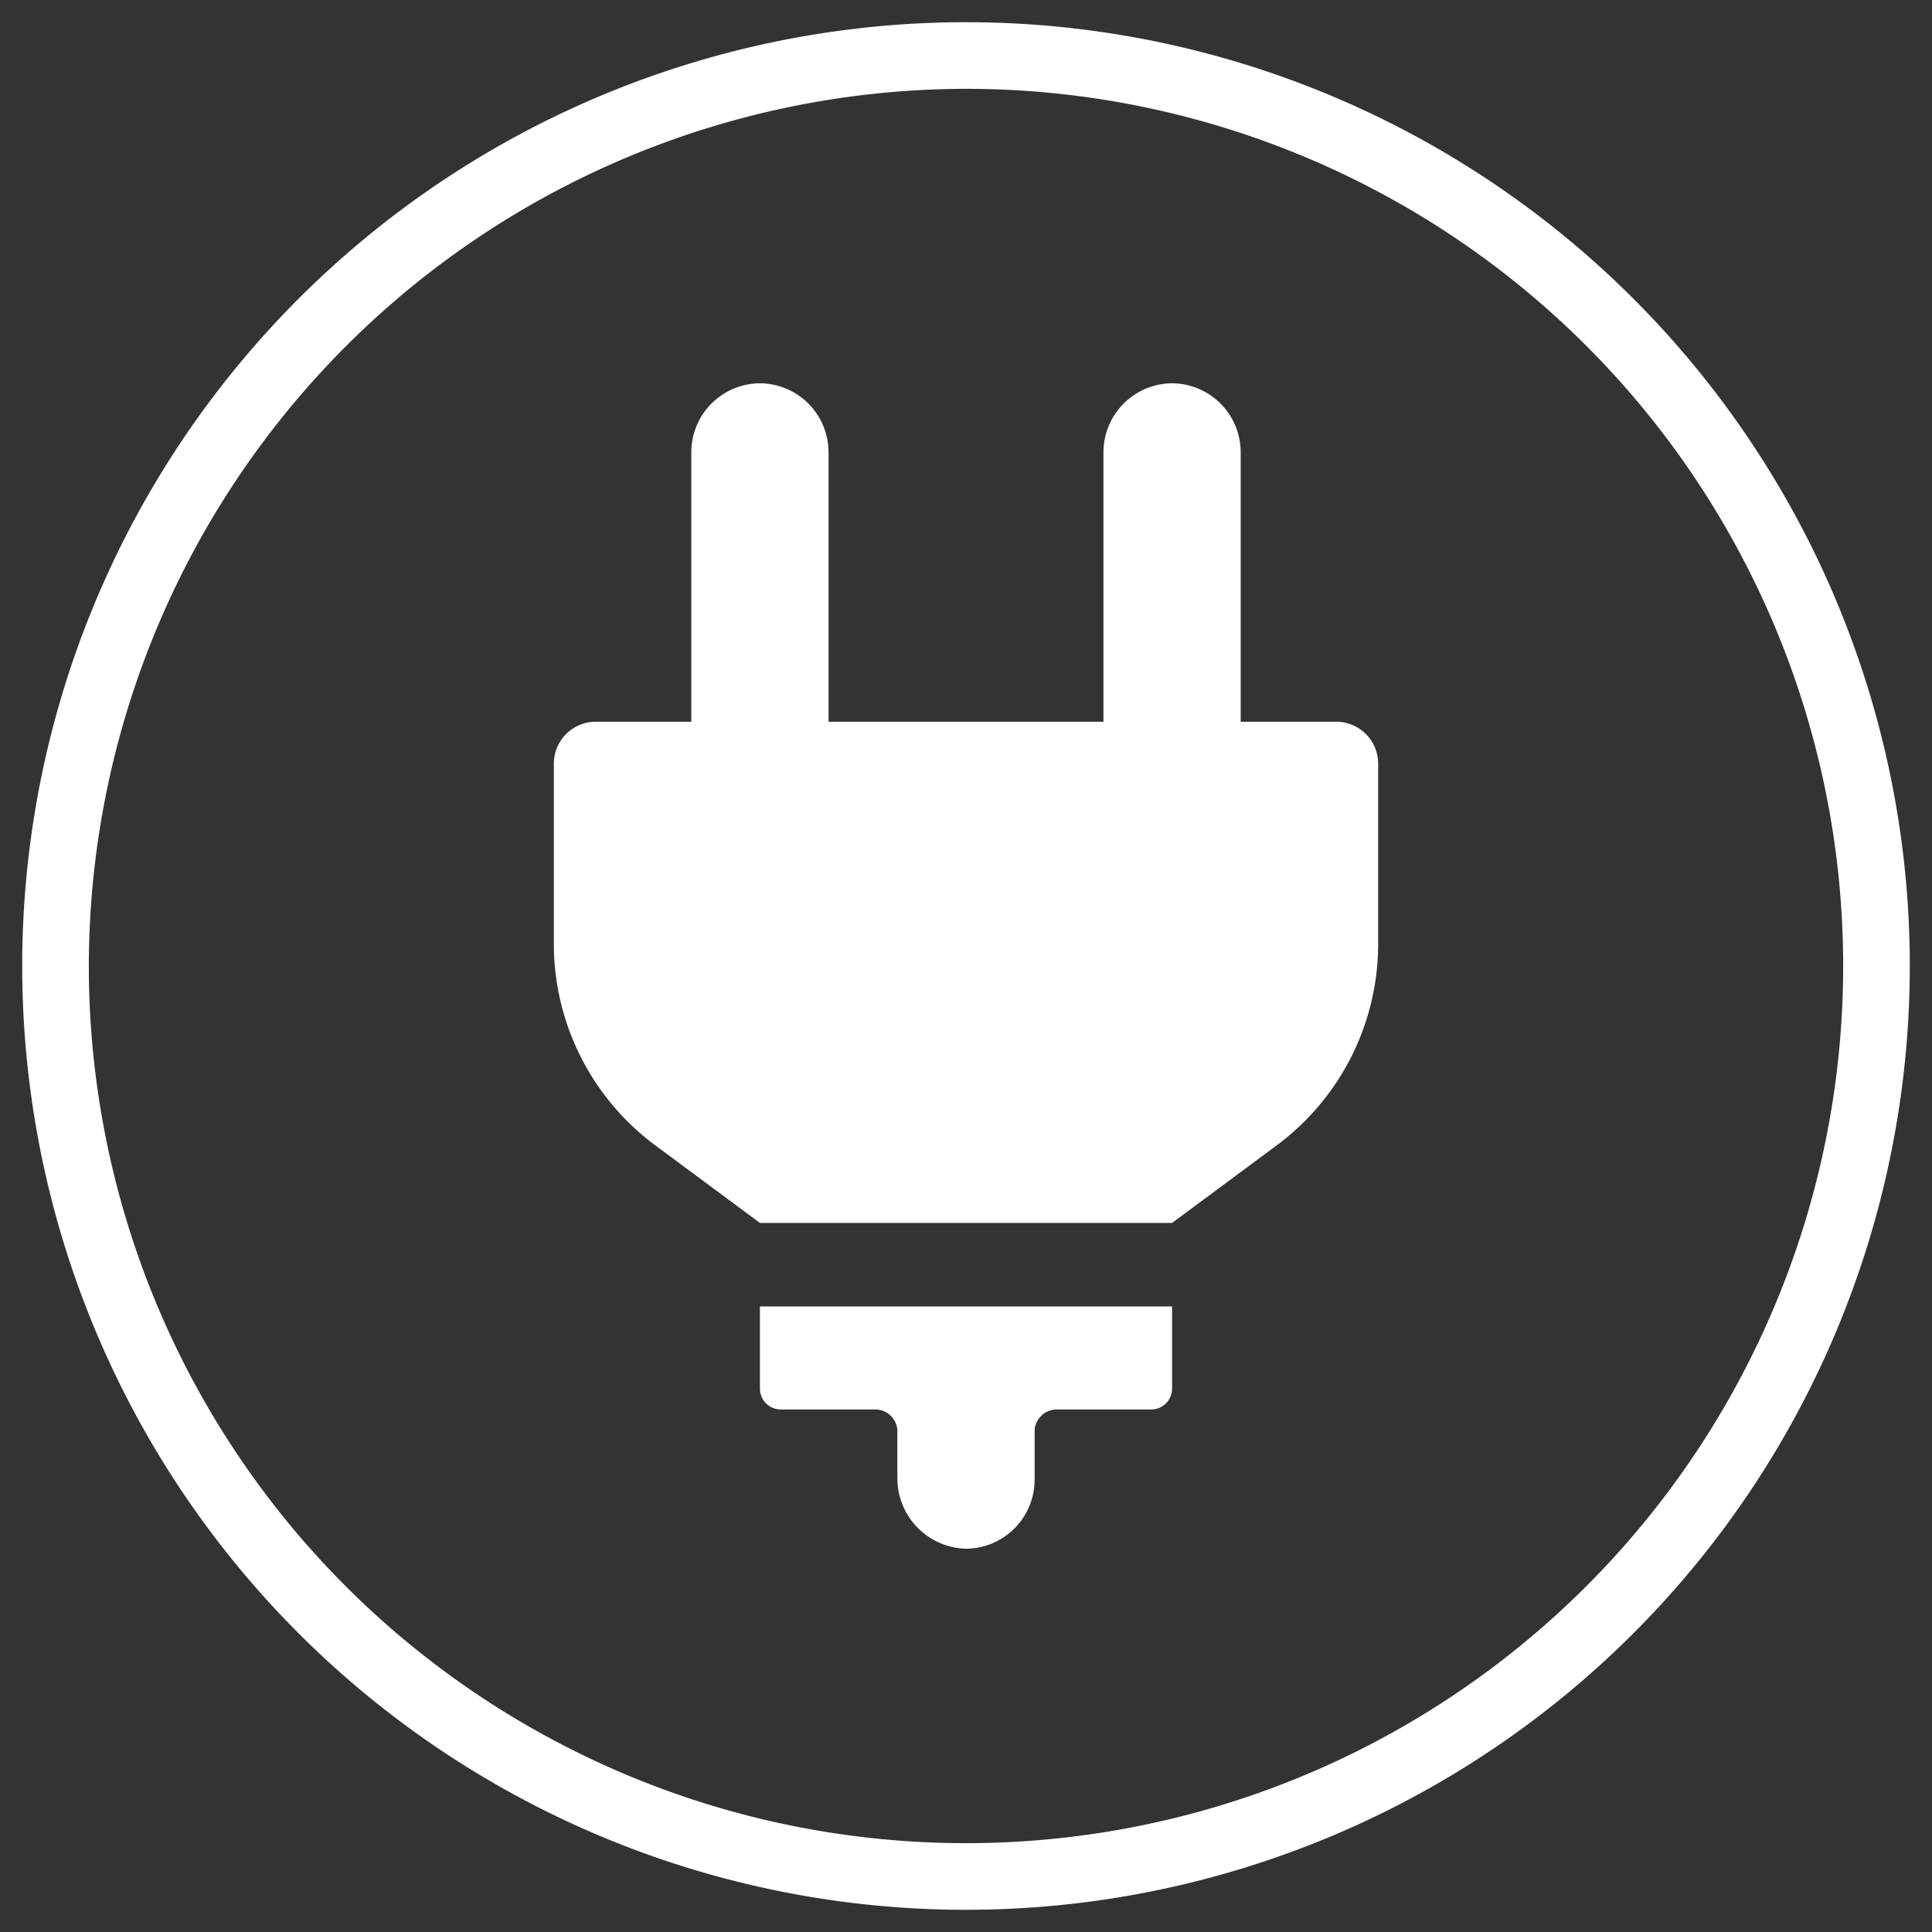 <svg id="Calque_1" data-name="Calque 1" xmlns="http://www.w3.org/2000/svg" viewBox="0 0 87 87"><rect x="0" y="0" width="87" height="87" fill="#333333" stroke="none"/><path d="M43.5,4A39.5,39.5,0,1,1,4,43.5,39.55,39.55,0,0,1,43.5,4m0-3A42.5,42.5,0,1,0,86,43.5,42.5,42.5,0,0,0,43.5,1Z" fill="#fff"/><path d="M60.18,32.5H55.87V20.36a3.11,3.11,0,0,0-3.09-3.1h0a3.11,3.11,0,0,0-3.09,3.1V32.5H37.31V20.36a3.11,3.11,0,0,0-3.09-3.1h0a3.11,3.11,0,0,0-3.09,3.1V32.5H26.82a1.89,1.89,0,0,0-1.88,1.89V42.5a11.3,11.3,0,0,0,4.56,9.07l4.72,3.5H52.78l4.72-3.5a11.3,11.3,0,0,0,4.56-9.07V34.39A1.89,1.89,0,0,0,60.18,32.5Z" fill="#fff"/><path d="M34.22,60.38v2.15a.94.94,0,0,0,.94.94h4.3a1,1,0,0,1,.95.94v2.15a3.17,3.17,0,0,0,3.13,3.18,3.11,3.11,0,0,0,3.05-3.1V64.41a1,1,0,0,1,.95-.94h4.3a.94.94,0,0,0,.94-.94v-3.7H34.22Z" fill="#fff"/></svg>